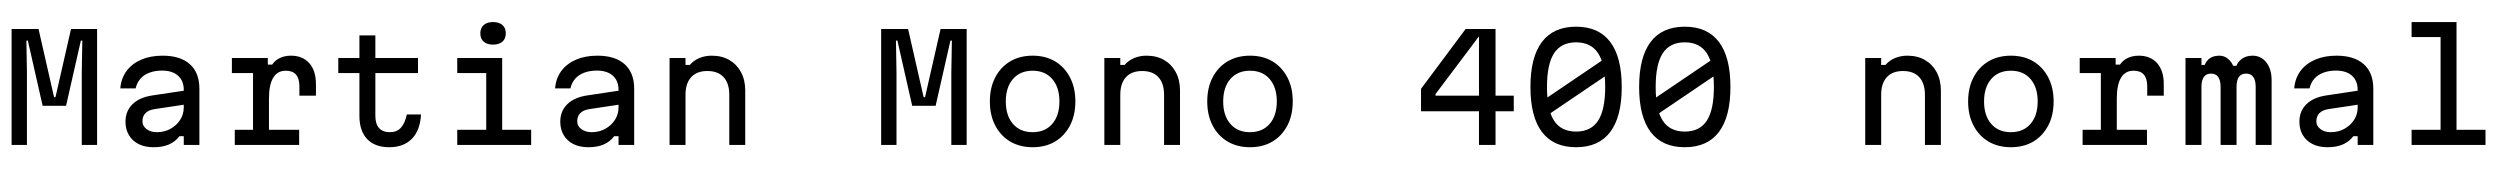<svg xmlns="http://www.w3.org/2000/svg" xmlns:xlink="http://www.w3.org/1999/xlink" width="414" height="28.8"><path fill="black" d="M4.46 24L1.92 24L1.92 4.80L6.38 4.80L8.95 16.08L9.19 16.08L11.76 4.80L16.08 4.80L16.08 24L13.54 24L13.54 12L13.63 6.72L13.39 6.72L10.94 17.52L7.06 17.52L4.61 6.72L4.37 6.72L4.46 12L4.46 24ZM25.32 15.79L30.72 14.98L30.72 17.30L25.58 18.07Q24.55 18.24 24.07 18.76Q23.59 19.27 23.59 20.09L23.59 20.09Q23.59 20.86 24.26 21.37Q24.94 21.89 25.97 21.89L25.97 21.89Q27.22 21.89 28.22 21.34Q29.23 20.78 29.83 19.86Q30.43 18.94 30.43 17.78L30.43 17.78L30.43 14.88Q30.43 13.37 29.48 12.53Q28.54 11.69 26.83 11.69L26.83 11.69Q25.66 11.69 24.74 12.04Q23.83 12.38 23.26 13.03Q22.68 13.68 22.46 14.64L22.46 14.64L19.92 14.64Q20.06 12.96 20.96 11.75Q21.86 10.54 23.39 9.88Q24.91 9.22 26.93 9.22L26.93 9.22Q29.86 9.22 31.44 10.63Q33.02 12.05 33.02 14.69L33.02 14.69L33.02 24L30.43 24L30.43 22.56L29.71 22.56Q29.04 23.45 27.98 23.92Q26.93 24.38 25.44 24.38L25.44 24.38Q24 24.38 22.96 23.86Q21.91 23.33 21.35 22.38Q20.78 21.43 20.78 20.16L20.78 20.16Q20.78 18.38 21.96 17.24Q23.14 16.10 25.32 15.79L25.32 15.79ZM38.40 12.10L38.40 9.60L44.35 9.60L44.35 10.70L45.07 10.70Q45.55 9.98 46.36 9.60Q47.16 9.22 48.19 9.22L48.19 9.22Q50.11 9.22 51.22 10.46Q52.32 11.71 52.32 13.92L52.32 13.92L52.32 15.84L49.58 15.84L49.58 14.30Q49.58 11.71 47.33 11.71L47.33 11.71Q45.94 11.71 45.24 12.88Q44.54 14.04 44.54 16.32L44.54 16.32L44.54 21.50L49.54 21.50L49.54 24L38.88 24L38.88 21.50L41.90 21.50L41.90 12.10L38.40 12.10ZM59.52 5.86L62.16 5.86L62.16 9.60L69.22 9.60L69.22 12.10L62.16 12.10L62.16 19.20Q62.16 20.52 62.77 21.20Q63.38 21.89 64.56 21.89L64.56 21.89Q65.71 21.89 66.38 21.16Q67.06 20.42 67.37 18.96L67.37 18.96L69.72 18.96Q69.58 21.58 68.21 22.98Q66.84 24.38 64.46 24.38L64.46 24.38Q62.09 24.38 60.80 23.03Q59.52 21.67 59.52 19.20L59.52 19.20L59.52 12.10L56.02 12.10L56.02 9.60L59.52 9.60L59.52 5.86ZM75.72 12.10L75.72 9.60L83.16 9.60L83.16 21.50L87.96 21.50L87.96 24L75.72 24L75.72 21.50L80.52 21.50L80.52 12.10L75.72 12.10ZM81.65 7.39L81.65 7.39Q80.66 7.39 80.10 6.90Q79.54 6.41 79.54 5.52L79.54 5.52Q79.54 4.63 80.10 4.14Q80.66 3.65 81.65 3.65L81.65 3.65Q82.63 3.65 83.20 4.14Q83.76 4.63 83.76 5.52L83.76 5.52Q83.76 6.41 83.20 6.90Q82.63 7.39 81.65 7.39ZM97.32 15.79L102.72 14.98L102.72 17.30L97.58 18.07Q96.55 18.24 96.07 18.76Q95.59 19.27 95.59 20.09L95.59 20.09Q95.59 20.86 96.26 21.37Q96.94 21.89 97.97 21.89L97.97 21.89Q99.22 21.89 100.22 21.34Q101.23 20.78 101.83 19.86Q102.43 18.94 102.43 17.78L102.43 17.78L102.43 14.88Q102.43 13.37 101.48 12.53Q100.54 11.69 98.83 11.69L98.83 11.69Q97.66 11.69 96.74 12.04Q95.83 12.38 95.26 13.03Q94.68 13.68 94.46 14.64L94.46 14.64L91.92 14.64Q92.06 12.96 92.96 11.75Q93.86 10.54 95.39 9.88Q96.91 9.22 98.93 9.22L98.93 9.22Q101.86 9.22 103.44 10.63Q105.02 12.05 105.02 14.69L105.02 14.69L105.02 24L102.43 24L102.43 22.56L101.71 22.56Q101.04 23.45 99.98 23.92Q98.93 24.38 97.44 24.38L97.44 24.38Q96 24.38 94.96 23.86Q93.91 23.33 93.35 22.38Q92.78 21.43 92.78 20.16L92.78 20.16Q92.78 18.38 93.96 17.24Q95.14 16.10 97.32 15.79L97.32 15.79ZM113.52 24L110.88 24L110.88 9.60L113.52 9.60L113.52 10.75L114.24 10.75Q114.84 10.03 115.80 9.62Q116.76 9.22 117.86 9.22L117.86 9.22Q119.54 9.22 120.78 9.94Q122.02 10.66 122.71 11.95Q123.41 13.25 123.41 14.98L123.41 14.98L123.41 24L120.77 24L120.77 15.70Q120.77 13.80 119.83 12.78Q118.90 11.76 117.14 11.76L117.14 11.76Q115.39 11.76 114.46 12.78Q113.52 13.80 113.52 15.70L113.52 15.70L113.52 24ZM148.46 24L145.92 24L145.92 4.80L150.38 4.80L152.95 16.08L153.19 16.08L155.76 4.80L160.08 4.80L160.08 24L157.54 24L157.54 12L157.63 6.72L157.39 6.72L154.94 17.52L151.06 17.52L148.61 6.72L148.37 6.72L148.46 12L148.46 24ZM171 24.38L171 24.38Q168.89 24.38 167.29 23.44Q165.70 22.49 164.81 20.78Q163.92 19.08 163.92 16.80L163.92 16.80Q163.92 14.52 164.81 12.82Q165.70 11.11 167.29 10.16Q168.89 9.22 171 9.22L171 9.22Q173.14 9.22 174.72 10.16Q176.30 11.11 177.19 12.82Q178.08 14.52 178.08 16.80L178.08 16.80Q178.08 19.08 177.19 20.78Q176.30 22.49 174.72 23.44Q173.14 24.38 171 24.38ZM171 21.89L171 21.89Q173.06 21.89 174.25 20.52Q175.44 19.15 175.44 16.80L175.44 16.80Q175.44 14.45 174.25 13.08Q173.06 11.71 171 11.71L171 11.71Q168.94 11.71 167.75 13.08Q166.56 14.45 166.56 16.80L166.56 16.80Q166.56 19.15 167.75 20.52Q168.94 21.89 171 21.89ZM185.52 24L182.88 24L182.88 9.60L185.52 9.60L185.52 10.75L186.24 10.75Q186.84 10.03 187.80 9.62Q188.76 9.22 189.86 9.22L189.86 9.22Q191.54 9.22 192.78 9.94Q194.02 10.66 194.71 11.95Q195.41 13.25 195.41 14.98L195.41 14.98L195.41 24L192.77 24L192.77 15.70Q192.77 13.80 191.83 12.78Q190.90 11.76 189.14 11.76L189.14 11.76Q187.39 11.76 186.46 12.78Q185.52 13.80 185.52 15.70L185.52 15.70L185.52 24ZM207 24.38L207 24.38Q204.89 24.38 203.29 23.44Q201.70 22.49 200.81 20.78Q199.92 19.08 199.92 16.80L199.92 16.80Q199.92 14.52 200.81 12.82Q201.70 11.11 203.29 10.16Q204.89 9.22 207 9.22L207 9.22Q209.14 9.22 210.72 10.16Q212.30 11.11 213.19 12.82Q214.08 14.52 214.08 16.80L214.08 16.80Q214.08 19.08 213.19 20.78Q212.30 22.49 210.72 23.44Q209.14 24.38 207 24.38ZM207 21.89L207 21.89Q209.06 21.89 210.25 20.52Q211.44 19.15 211.44 16.80L211.44 16.80Q211.44 14.45 210.25 13.08Q209.06 11.71 207 11.71L207 11.71Q204.94 11.71 203.75 13.08Q202.56 14.45 202.56 16.80L202.56 16.80Q202.56 19.15 203.75 20.52Q204.94 21.89 207 21.89ZM242.71 4.80L247.66 4.80L247.66 15.84L250.68 15.84L250.68 18.43L247.66 18.43L247.66 24L244.92 24L244.92 18.43L235.32 18.43L235.32 14.71L242.71 4.80ZM245.69 4.99L237.72 15.58L237.72 15.84L244.92 15.84L244.92 4.99L245.69 4.99ZM261 24.38L261 24.38Q257.26 24.38 255.35 21.86Q253.44 19.34 253.44 14.40L253.44 14.40Q253.44 9.46 255.35 6.94Q257.26 4.42 261 4.42L261 4.42Q264.74 4.42 266.65 6.94Q268.56 9.46 268.56 14.40L268.56 14.40Q268.56 19.34 266.65 21.86Q264.74 24.38 261 24.38ZM261 21.79L261 21.79Q263.47 21.79 264.65 19.98Q265.82 18.17 265.82 14.40L265.82 14.40Q265.82 10.63 264.65 8.82Q263.47 7.01 261 7.01L261 7.01Q258.53 7.01 257.35 8.82Q256.18 10.63 256.18 14.40L256.18 14.40Q256.18 18.17 257.35 19.98Q258.53 21.79 261 21.79ZM255.38 19.68L255.38 16.73L266.62 9.12L266.62 12.07L255.38 19.68ZM279 24.38L279 24.38Q275.26 24.38 273.35 21.86Q271.44 19.34 271.44 14.40L271.44 14.40Q271.44 9.46 273.35 6.94Q275.26 4.42 279 4.42L279 4.42Q282.74 4.42 284.65 6.94Q286.56 9.46 286.56 14.40L286.56 14.40Q286.56 19.34 284.65 21.86Q282.74 24.38 279 24.38ZM279 21.79L279 21.79Q281.47 21.79 282.65 19.98Q283.82 18.17 283.82 14.40L283.82 14.40Q283.82 10.63 282.65 8.82Q281.47 7.01 279 7.01L279 7.01Q276.53 7.01 275.35 8.82Q274.18 10.63 274.18 14.40L274.18 14.40Q274.18 18.17 275.35 19.98Q276.53 21.79 279 21.79ZM273.38 19.68L273.38 16.73L284.62 9.12L284.62 12.07L273.38 19.68ZM311.52 24L308.88 24L308.88 9.60L311.52 9.60L311.52 10.75L312.24 10.75Q312.84 10.03 313.80 9.62Q314.76 9.22 315.86 9.22L315.86 9.22Q317.54 9.22 318.78 9.94Q320.02 10.66 320.71 11.95Q321.41 13.25 321.41 14.98L321.41 14.98L321.41 24L318.77 24L318.77 15.70Q318.77 13.80 317.83 12.78Q316.90 11.76 315.14 11.76L315.14 11.76Q313.39 11.76 312.46 12.78Q311.52 13.80 311.52 15.70L311.52 15.70L311.52 24ZM333 24.38L333 24.38Q330.89 24.38 329.29 23.44Q327.70 22.49 326.81 20.78Q325.92 19.08 325.92 16.80L325.92 16.80Q325.92 14.52 326.81 12.82Q327.70 11.11 329.29 10.16Q330.89 9.22 333 9.22L333 9.22Q335.14 9.22 336.72 10.16Q338.30 11.11 339.19 12.82Q340.08 14.52 340.08 16.80L340.08 16.80Q340.08 19.08 339.19 20.78Q338.30 22.49 336.72 23.44Q335.14 24.38 333 24.38ZM333 21.89L333 21.89Q335.06 21.89 336.25 20.52Q337.44 19.15 337.44 16.80L337.44 16.80Q337.44 14.45 336.25 13.08Q335.06 11.71 333 11.71L333 11.71Q330.94 11.71 329.75 13.08Q328.56 14.45 328.56 16.80L328.56 16.80Q328.56 19.15 329.75 20.52Q330.94 21.89 333 21.89ZM344.40 12.10L344.40 9.60L350.35 9.60L350.35 10.70L351.07 10.70Q351.55 9.98 352.36 9.60Q353.16 9.22 354.19 9.22L354.19 9.22Q356.11 9.22 357.22 10.46Q358.32 11.71 358.32 13.92L358.32 13.92L358.32 15.84L355.58 15.84L355.58 14.30Q355.58 11.71 353.33 11.71L353.33 11.71Q351.94 11.71 351.24 12.88Q350.54 14.04 350.54 16.32L350.54 16.32L350.54 21.50L355.54 21.50L355.54 24L344.88 24L344.88 21.50L347.90 21.50L347.90 12.10L344.40 12.10ZM361.92 24L361.92 9.60L364.56 9.60L364.56 10.75L366.46 10.75L364.90 11.71Q364.97 10.56 365.66 9.89Q366.36 9.22 367.49 9.22L367.49 9.22Q368.52 9.22 369.24 10.00Q369.96 10.78 370.13 12.05L370.13 12.05L368.57 10.90L371.64 10.90L370.20 11.71Q370.27 10.58 371.05 9.90Q371.83 9.22 373.01 9.22L373.01 9.22Q374.42 9.22 375.30 10.33Q376.18 11.45 376.18 13.30L376.18 13.30L376.18 24L373.54 24L373.54 14.40Q373.54 13.30 373.14 12.74Q372.74 12.19 371.95 12.19L371.95 12.19Q371.16 12.19 370.76 12.74Q370.37 13.30 370.37 14.40L370.37 14.40L370.37 24L367.73 24L367.73 14.40Q367.73 13.30 367.33 12.74Q366.94 12.19 366.14 12.19L366.14 12.19Q365.35 12.19 364.96 12.74Q364.56 13.30 364.56 14.40L364.56 14.40L364.56 24L361.92 24ZM385.32 15.79L390.72 14.98L390.72 17.30L385.58 18.07Q384.55 18.24 384.07 18.76Q383.59 19.27 383.59 20.09L383.59 20.09Q383.59 20.86 384.26 21.37Q384.94 21.89 385.97 21.89L385.97 21.89Q387.22 21.89 388.22 21.34Q389.23 20.78 389.83 19.86Q390.43 18.94 390.43 17.78L390.43 17.78L390.43 14.88Q390.43 13.37 389.48 12.53Q388.54 11.69 386.83 11.69L386.83 11.69Q385.66 11.69 384.74 12.04Q383.83 12.38 383.26 13.03Q382.68 13.68 382.46 14.64L382.46 14.64L379.92 14.64Q380.06 12.96 380.96 11.75Q381.86 10.54 383.39 9.88Q384.91 9.22 386.93 9.22L386.93 9.22Q389.86 9.22 391.44 10.63Q393.02 12.05 393.02 14.69L393.02 14.69L393.02 24L390.43 24L390.43 22.56L389.71 22.56Q389.04 23.45 387.98 23.92Q386.93 24.38 385.44 24.38L385.44 24.38Q384 24.38 382.96 23.86Q381.91 23.33 381.35 22.38Q380.78 21.43 380.78 20.16L380.78 20.16Q380.78 18.38 381.96 17.24Q383.14 16.10 385.32 15.79L385.32 15.79ZM399.36 6.14L399.36 3.65L406.80 3.65L406.80 21.50L411.60 21.50L411.60 24L399.36 24L399.36 21.50L404.16 21.50L404.16 6.14L399.36 6.14Z"/></svg>